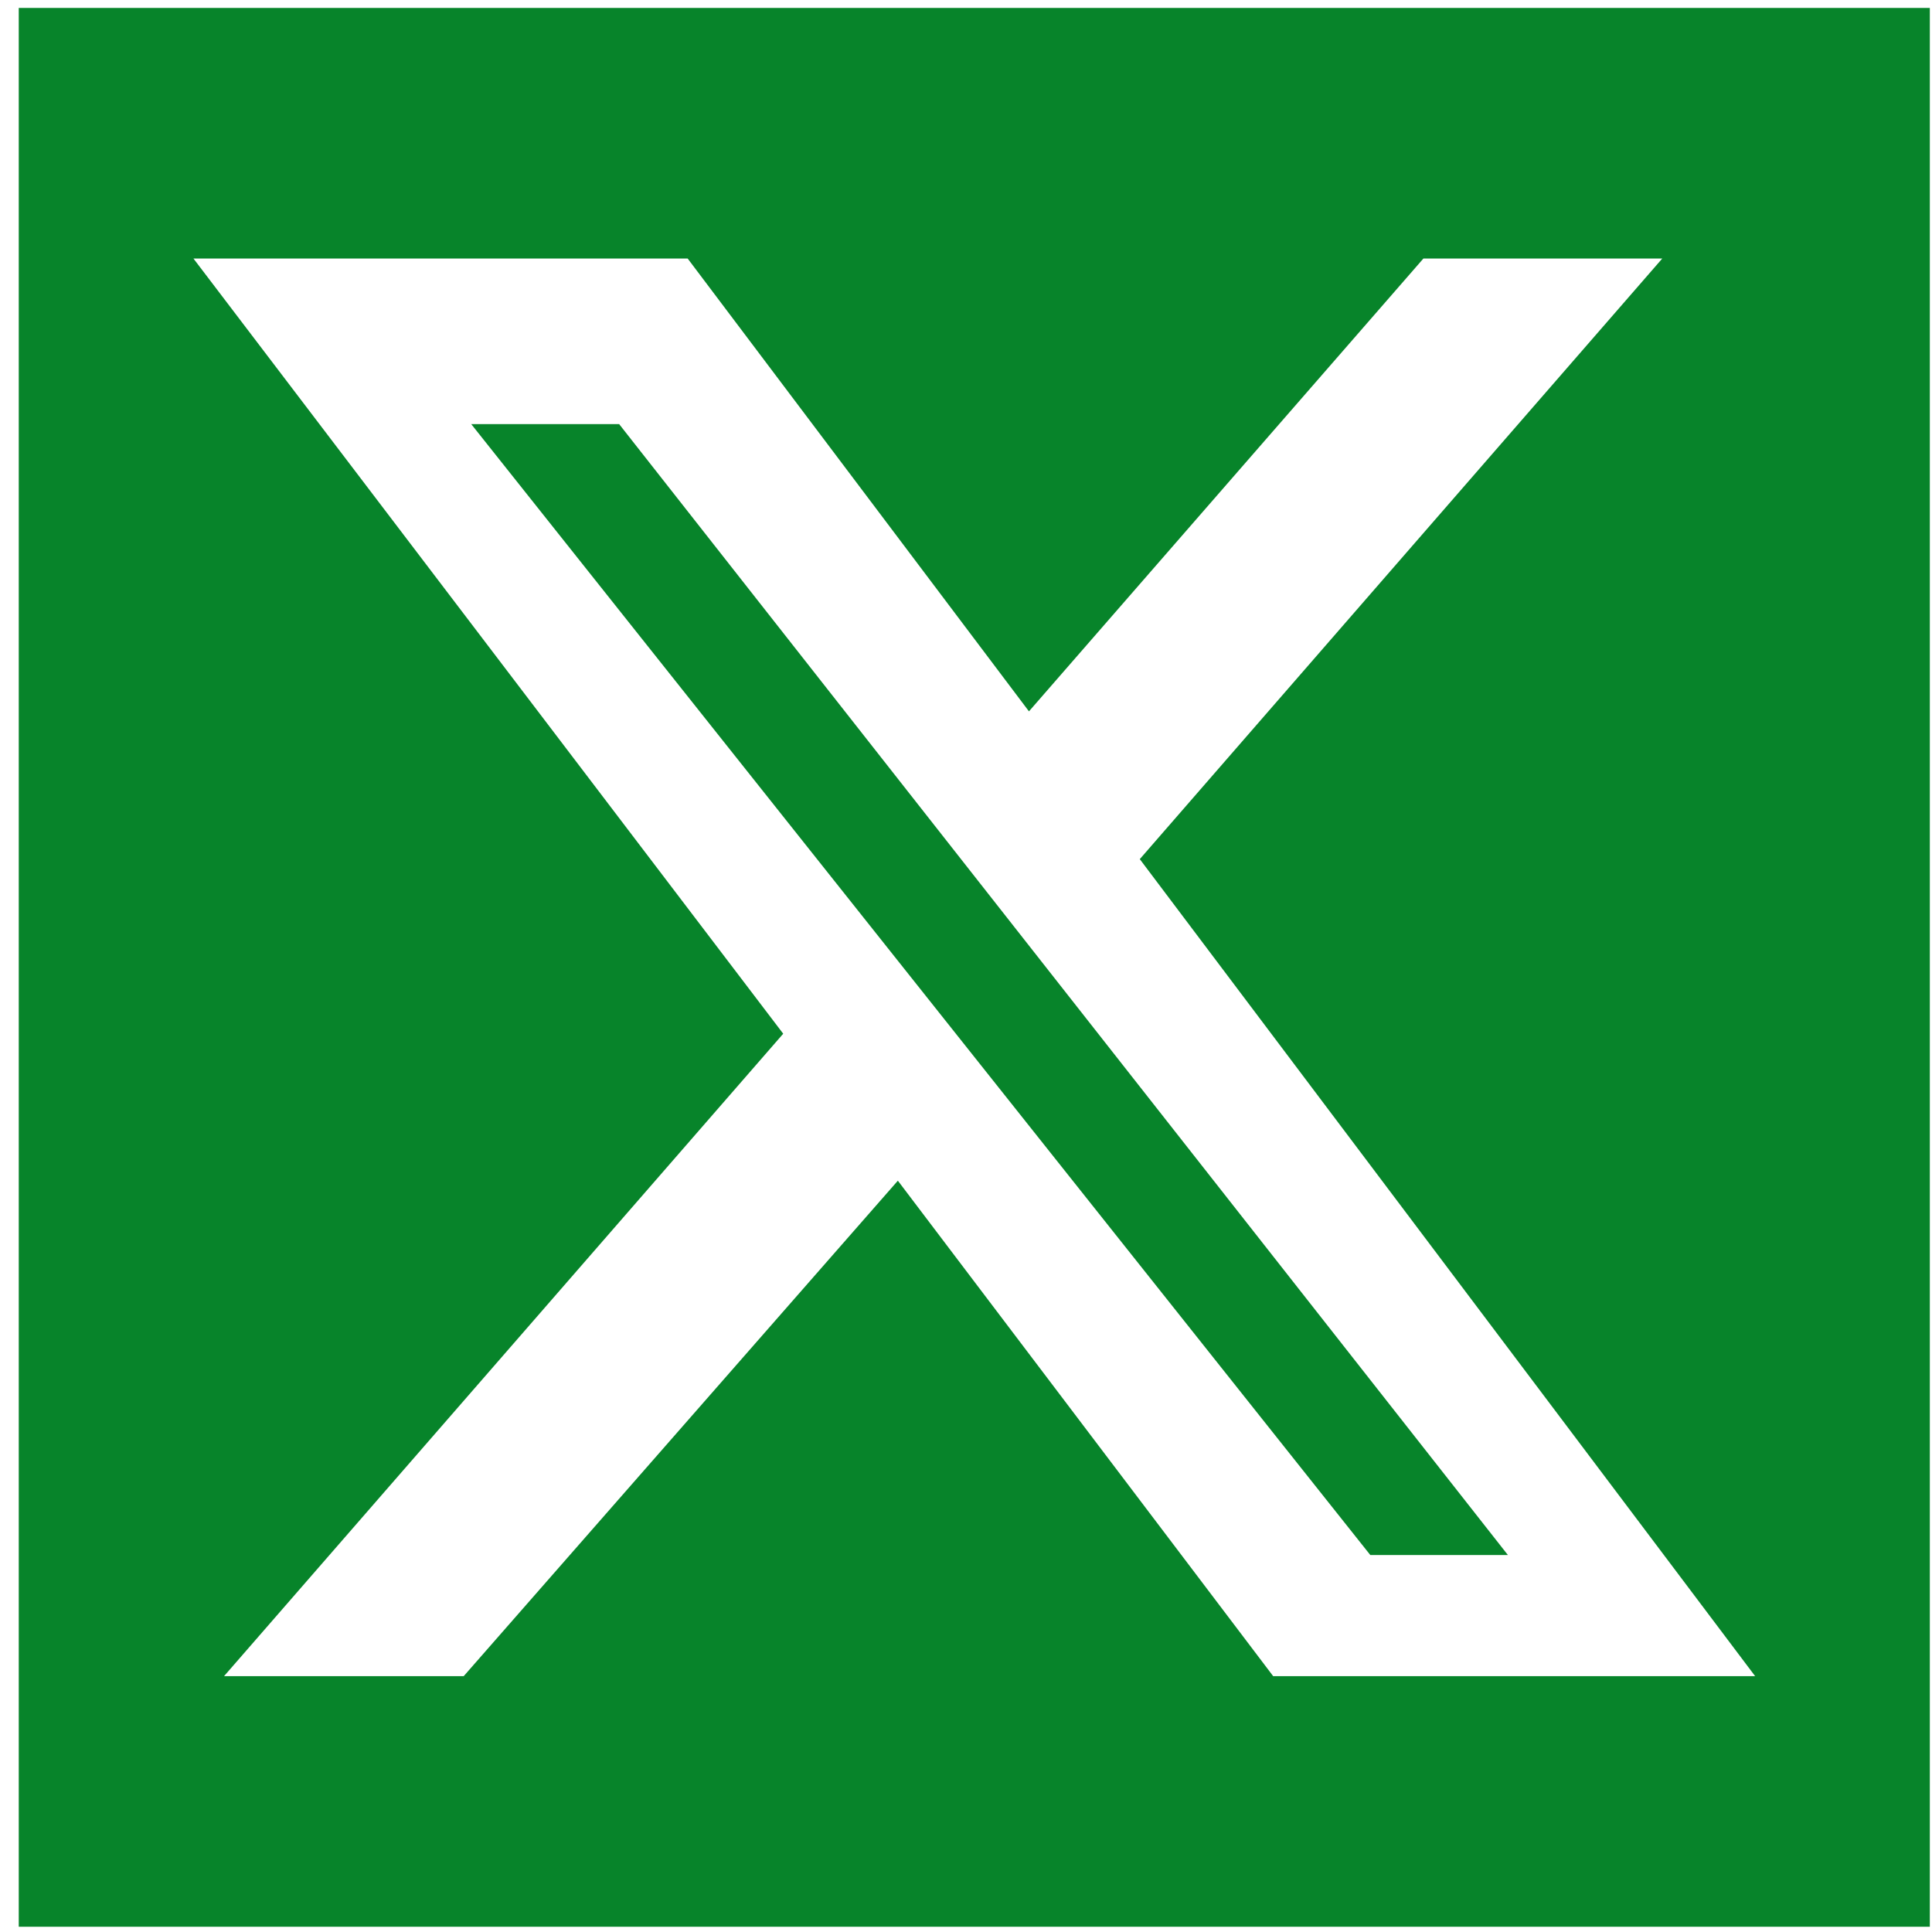 <svg width="41" height="41" viewBox="0 0 41 41" fill="none" xmlns="http://www.w3.org/2000/svg">
<path d="M10 9L29.08 33H32L13.139 9H10Z" fill="#07842A"/>
<path d="M0.398 0.168V40.889H40.954V0.168H0.398ZM27.019 35.571L19.054 25.056L9.84 35.571H4.754L16.621 21.937L4.105 5.486H14.593L21.836 15.096L30.207 5.486H35.276L24.188 18.232L37.247 35.571H27.019Z" fill="#07842A"/>
</svg>
